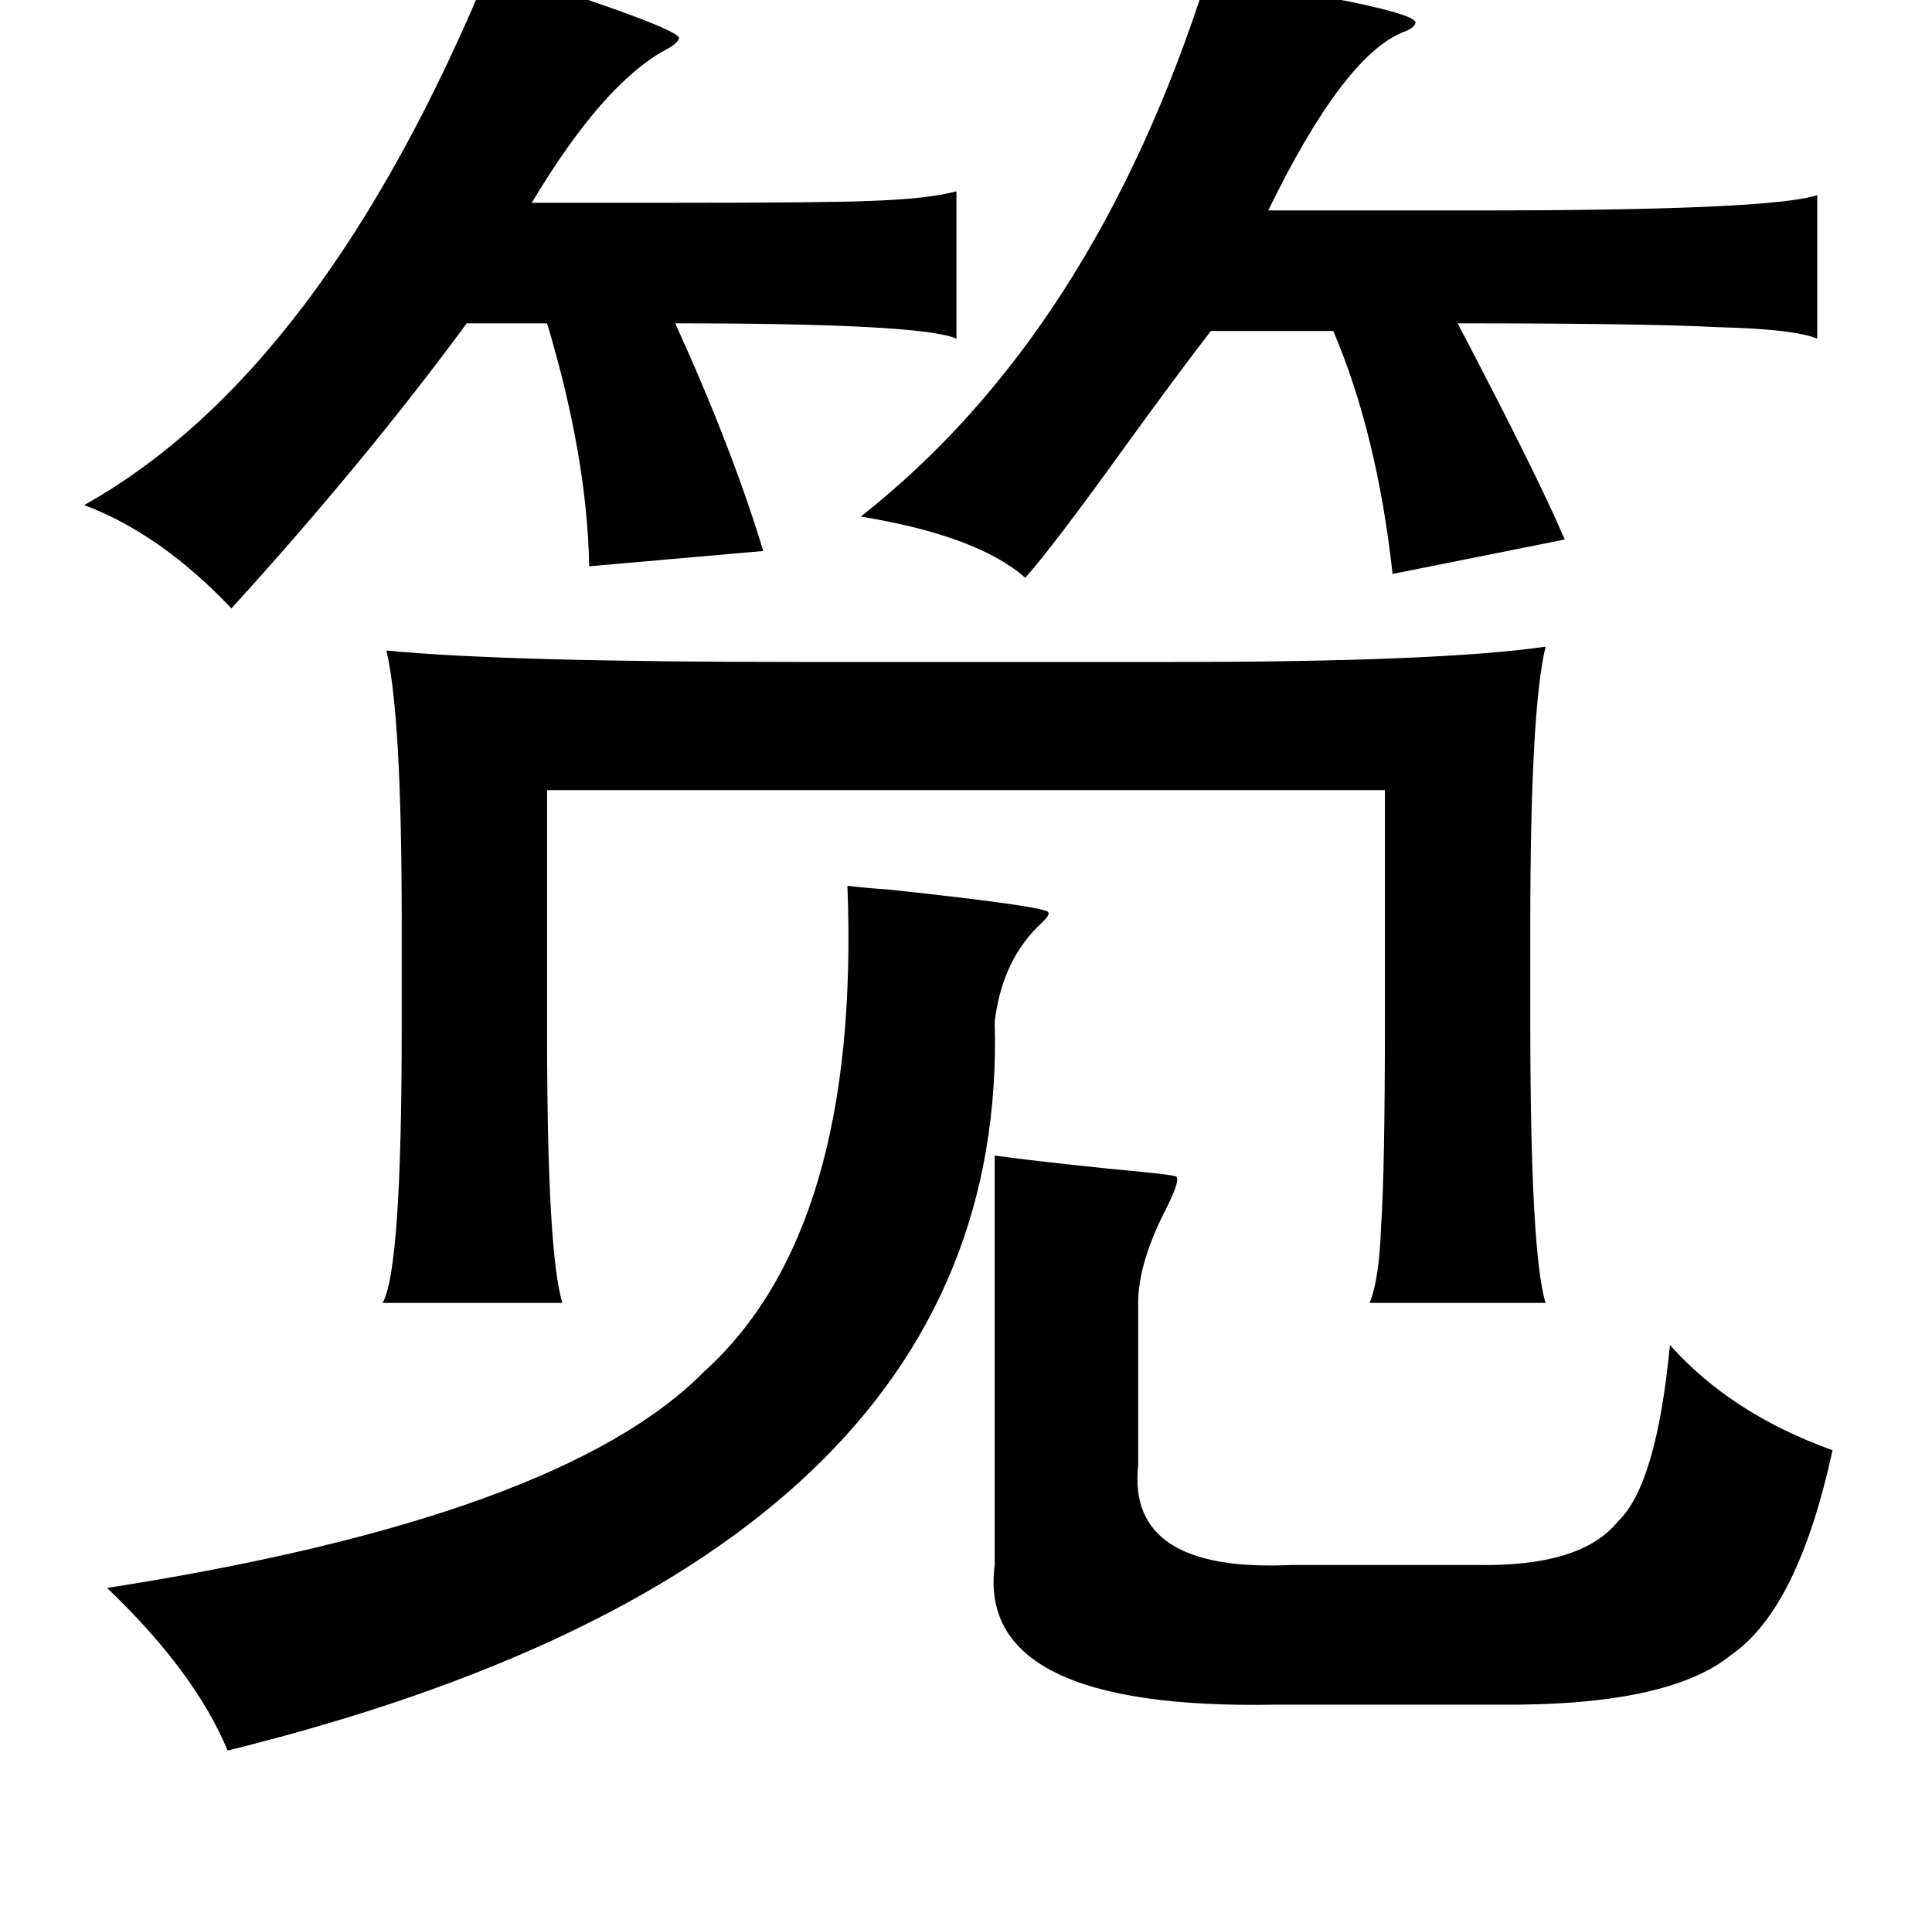 <?xml version="1.0" standalone="no"?>
<!DOCTYPE svg PUBLIC "-//W3C//DTD SVG 1.1//EN" "http://www.w3.org/Graphics/SVG/1.1/DTD/svg11.dtd" >
<svg xmlns="http://www.w3.org/2000/svg" xmlns:xlink="http://www.w3.org/1999/xlink" version="1.1" viewBox="-10 0 1010 1000">
   <path fill="currentColor"
d="M246 -17q100 32 99 37q-1 3 -7 6q-33 18 -70 80h73q82 0 104 -1q30 -1 45 -5v77q-18 -8 -147 -8q30 66 46 119l-91 8q-1 -57 -22 -127h-42q-53 72 -123 149q-37 -39 -77 -54q125 -70 212 -281zM621 -12q110 17 109 24q-1 3 -7 5q-31 13 -70 93h109q154 0 178 -8v75
q-12 -5 -52 -6q-38 -2 -136 -2q42 80 56 113l-90 18q-8 -73 -31 -127h-64q-17 22 -46 62q-36 50 -51 67q-25 -22 -86 -32q122 -96 181 -282zM798 338q-8 33 -8 145v51q0 121 8 147h-92q5 -12 6 -40q2 -29 2 -109v-119h-438v127q0 115 8 141h-94q10 -17 10 -143v-57
q0 -107 -8 -141q61 6 215 6h196q140 0 195 -8zM433 463q8 1 22 2q84 9 83 12q1 1 -3 5q-21 19 -25 52q8 280 -401 381q-17 -41 -63 -85q237 -37 312 -113q82 -74 75 -254zM510 604q22 3 61 7q33 3 34 4q2 2 -5 16q-15 29 -15 50v85q-6 56 80 52h97q55 1 74 -23
q20 -19 27 -92q32 36 85 55q-18 83 -53 107q-33 27 -123 26h-115q-157 3 -147 -73v-127v-87z" />
</svg>
